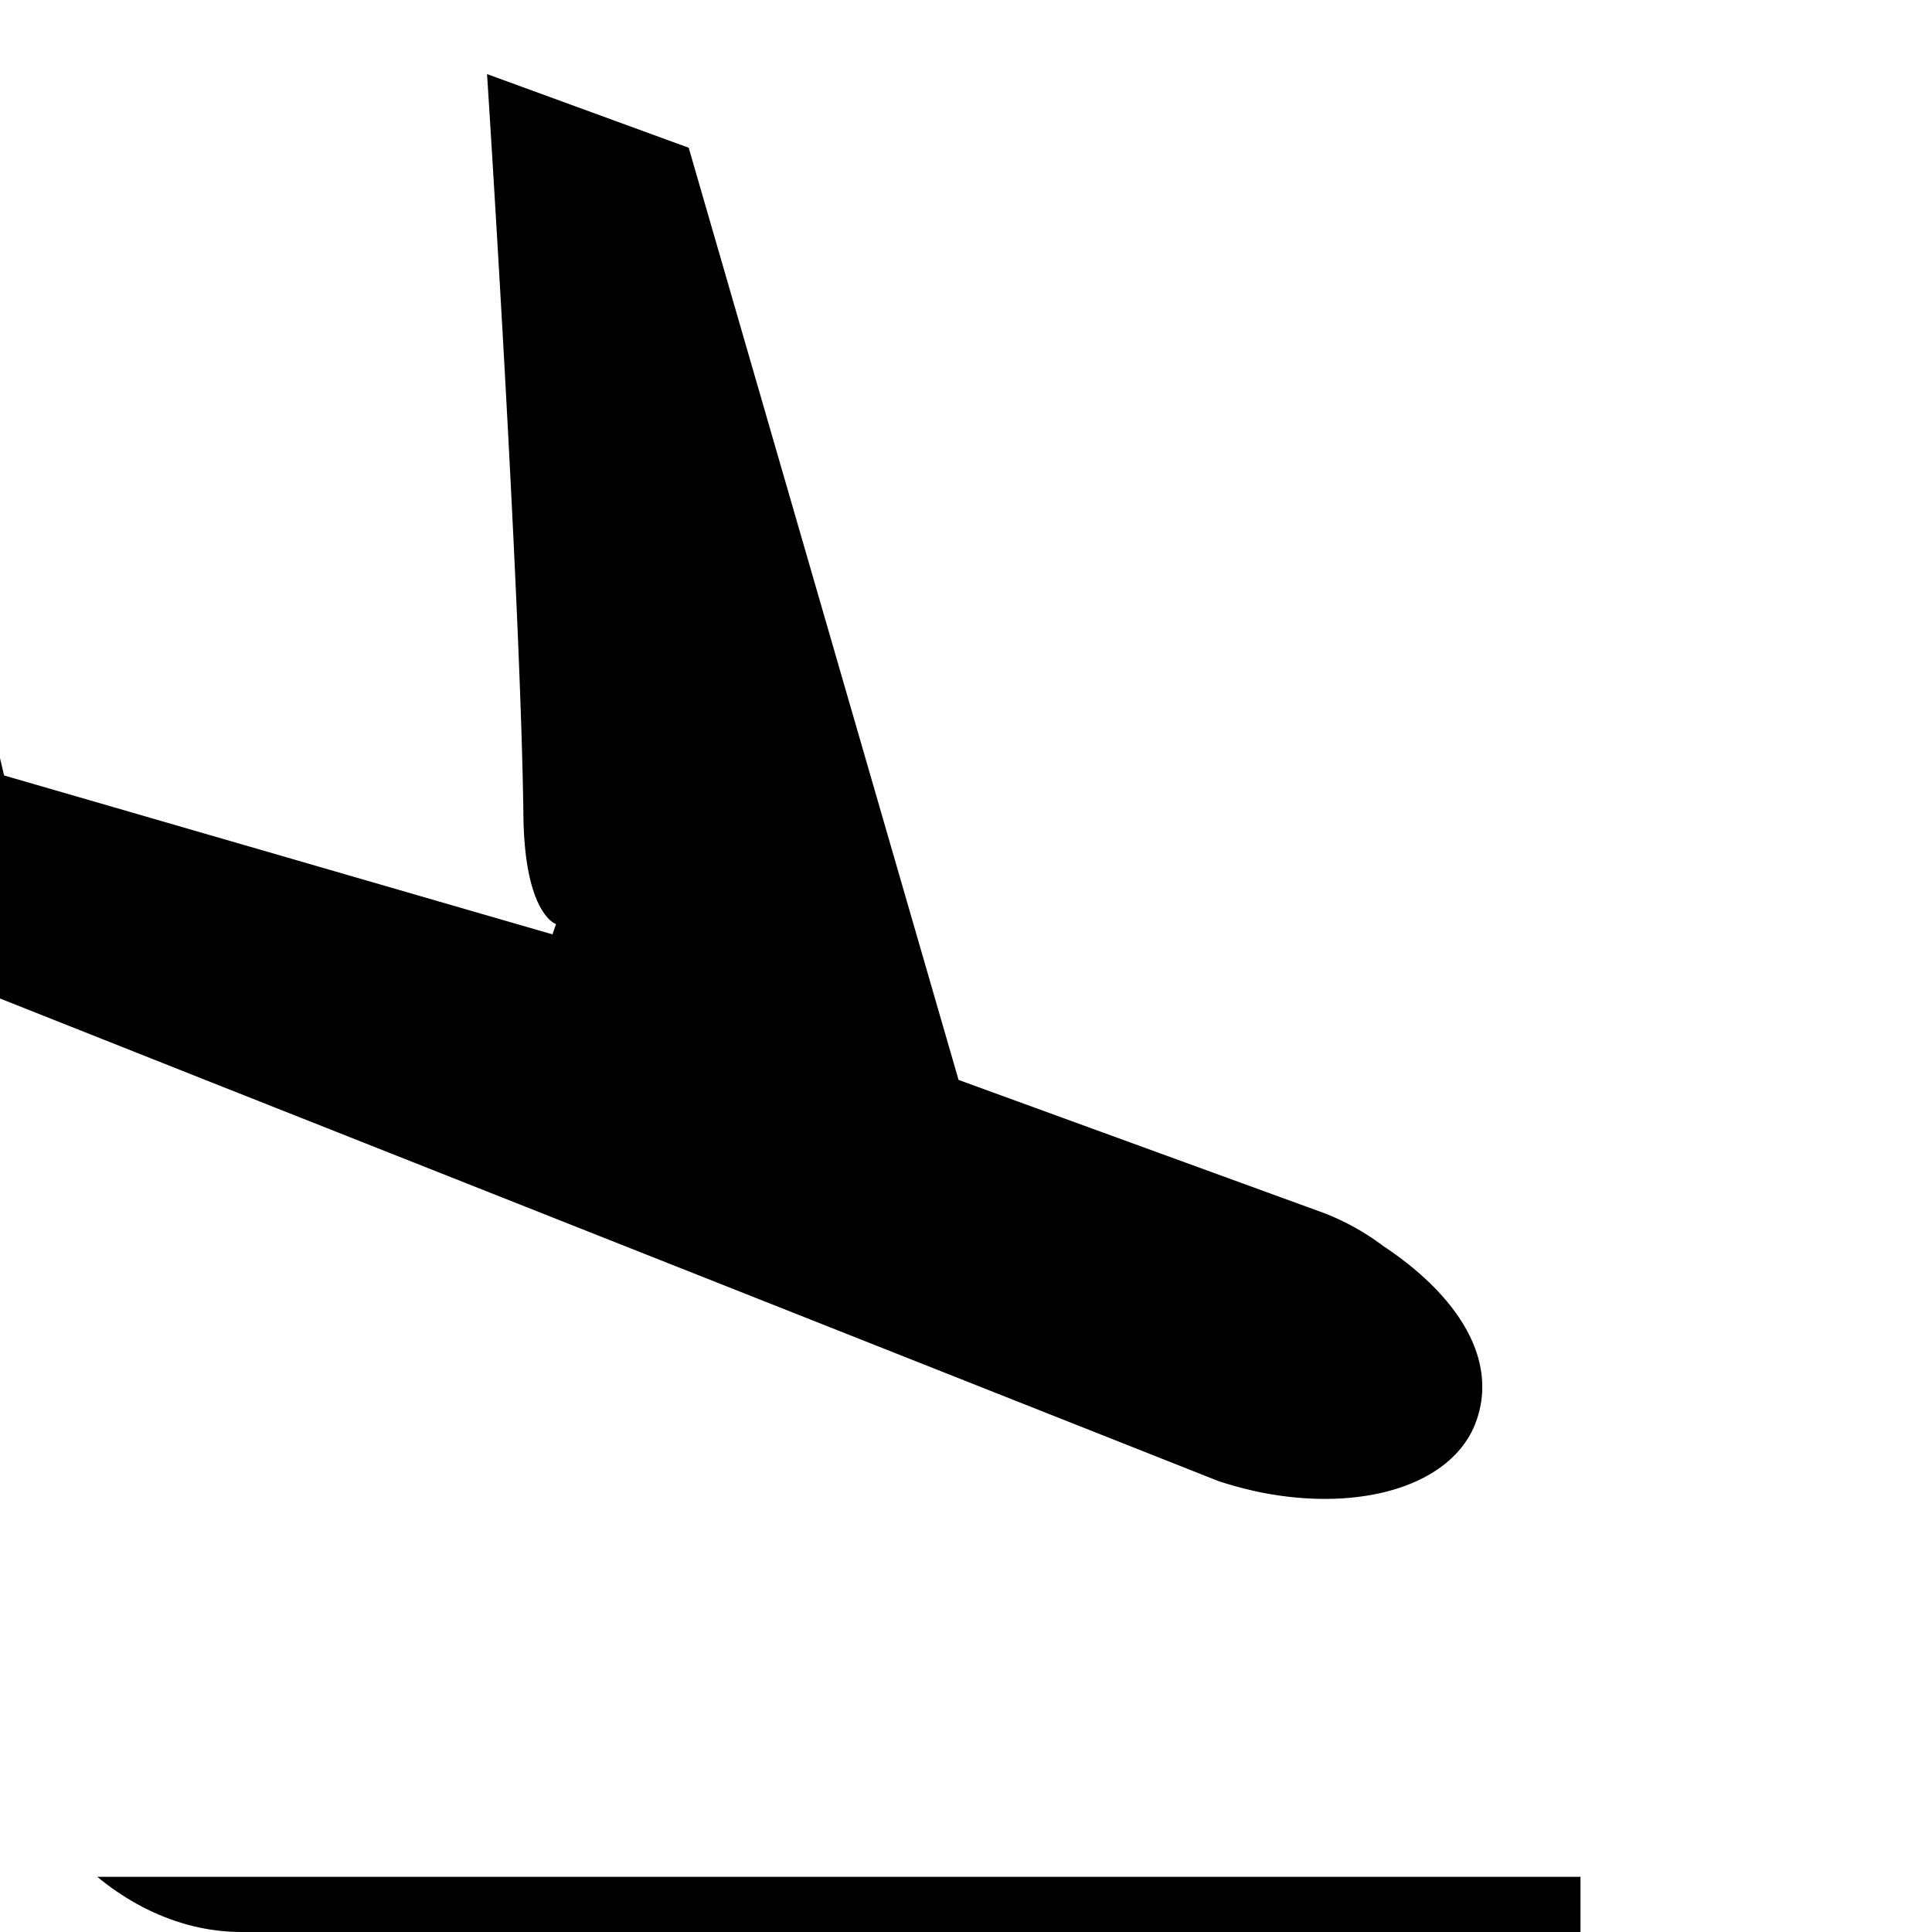 <svg width="32" height="32" fill="none" xmlns="http://www.w3.org/2000/svg"><g clip-path="url(#clip0_277_79)" fill="currentColor"><path d="M26.178 31.086h-32V32h32v-.914zM-3.488 10.385l.12 3.3c.02.527.214 1.032.55 1.438.254.3.58.532.947.673l5.205 2.065 16.854 6.673c.227.074.458.135.692.184 1.677.334 3.183-.118 3.567-1.168.384-1.05-.328-2.112-1.536-2.912a4.06 4.06 0 00-.984-.547l-6.05-2.204-4.47-15.44-3.34-1.22s.558 8.602.603 12.324c.028 1.6.54 1.755.54 1.755l-.06.17-9.082-2.632-1.498-6.322-2.258-.814c.047.056.075 2.323.165 4.635"/></g><defs><clipPath id="clip0_277_79"><rect width="32" height="32" rx="4" fill="#fff"/></clipPath></defs></svg>